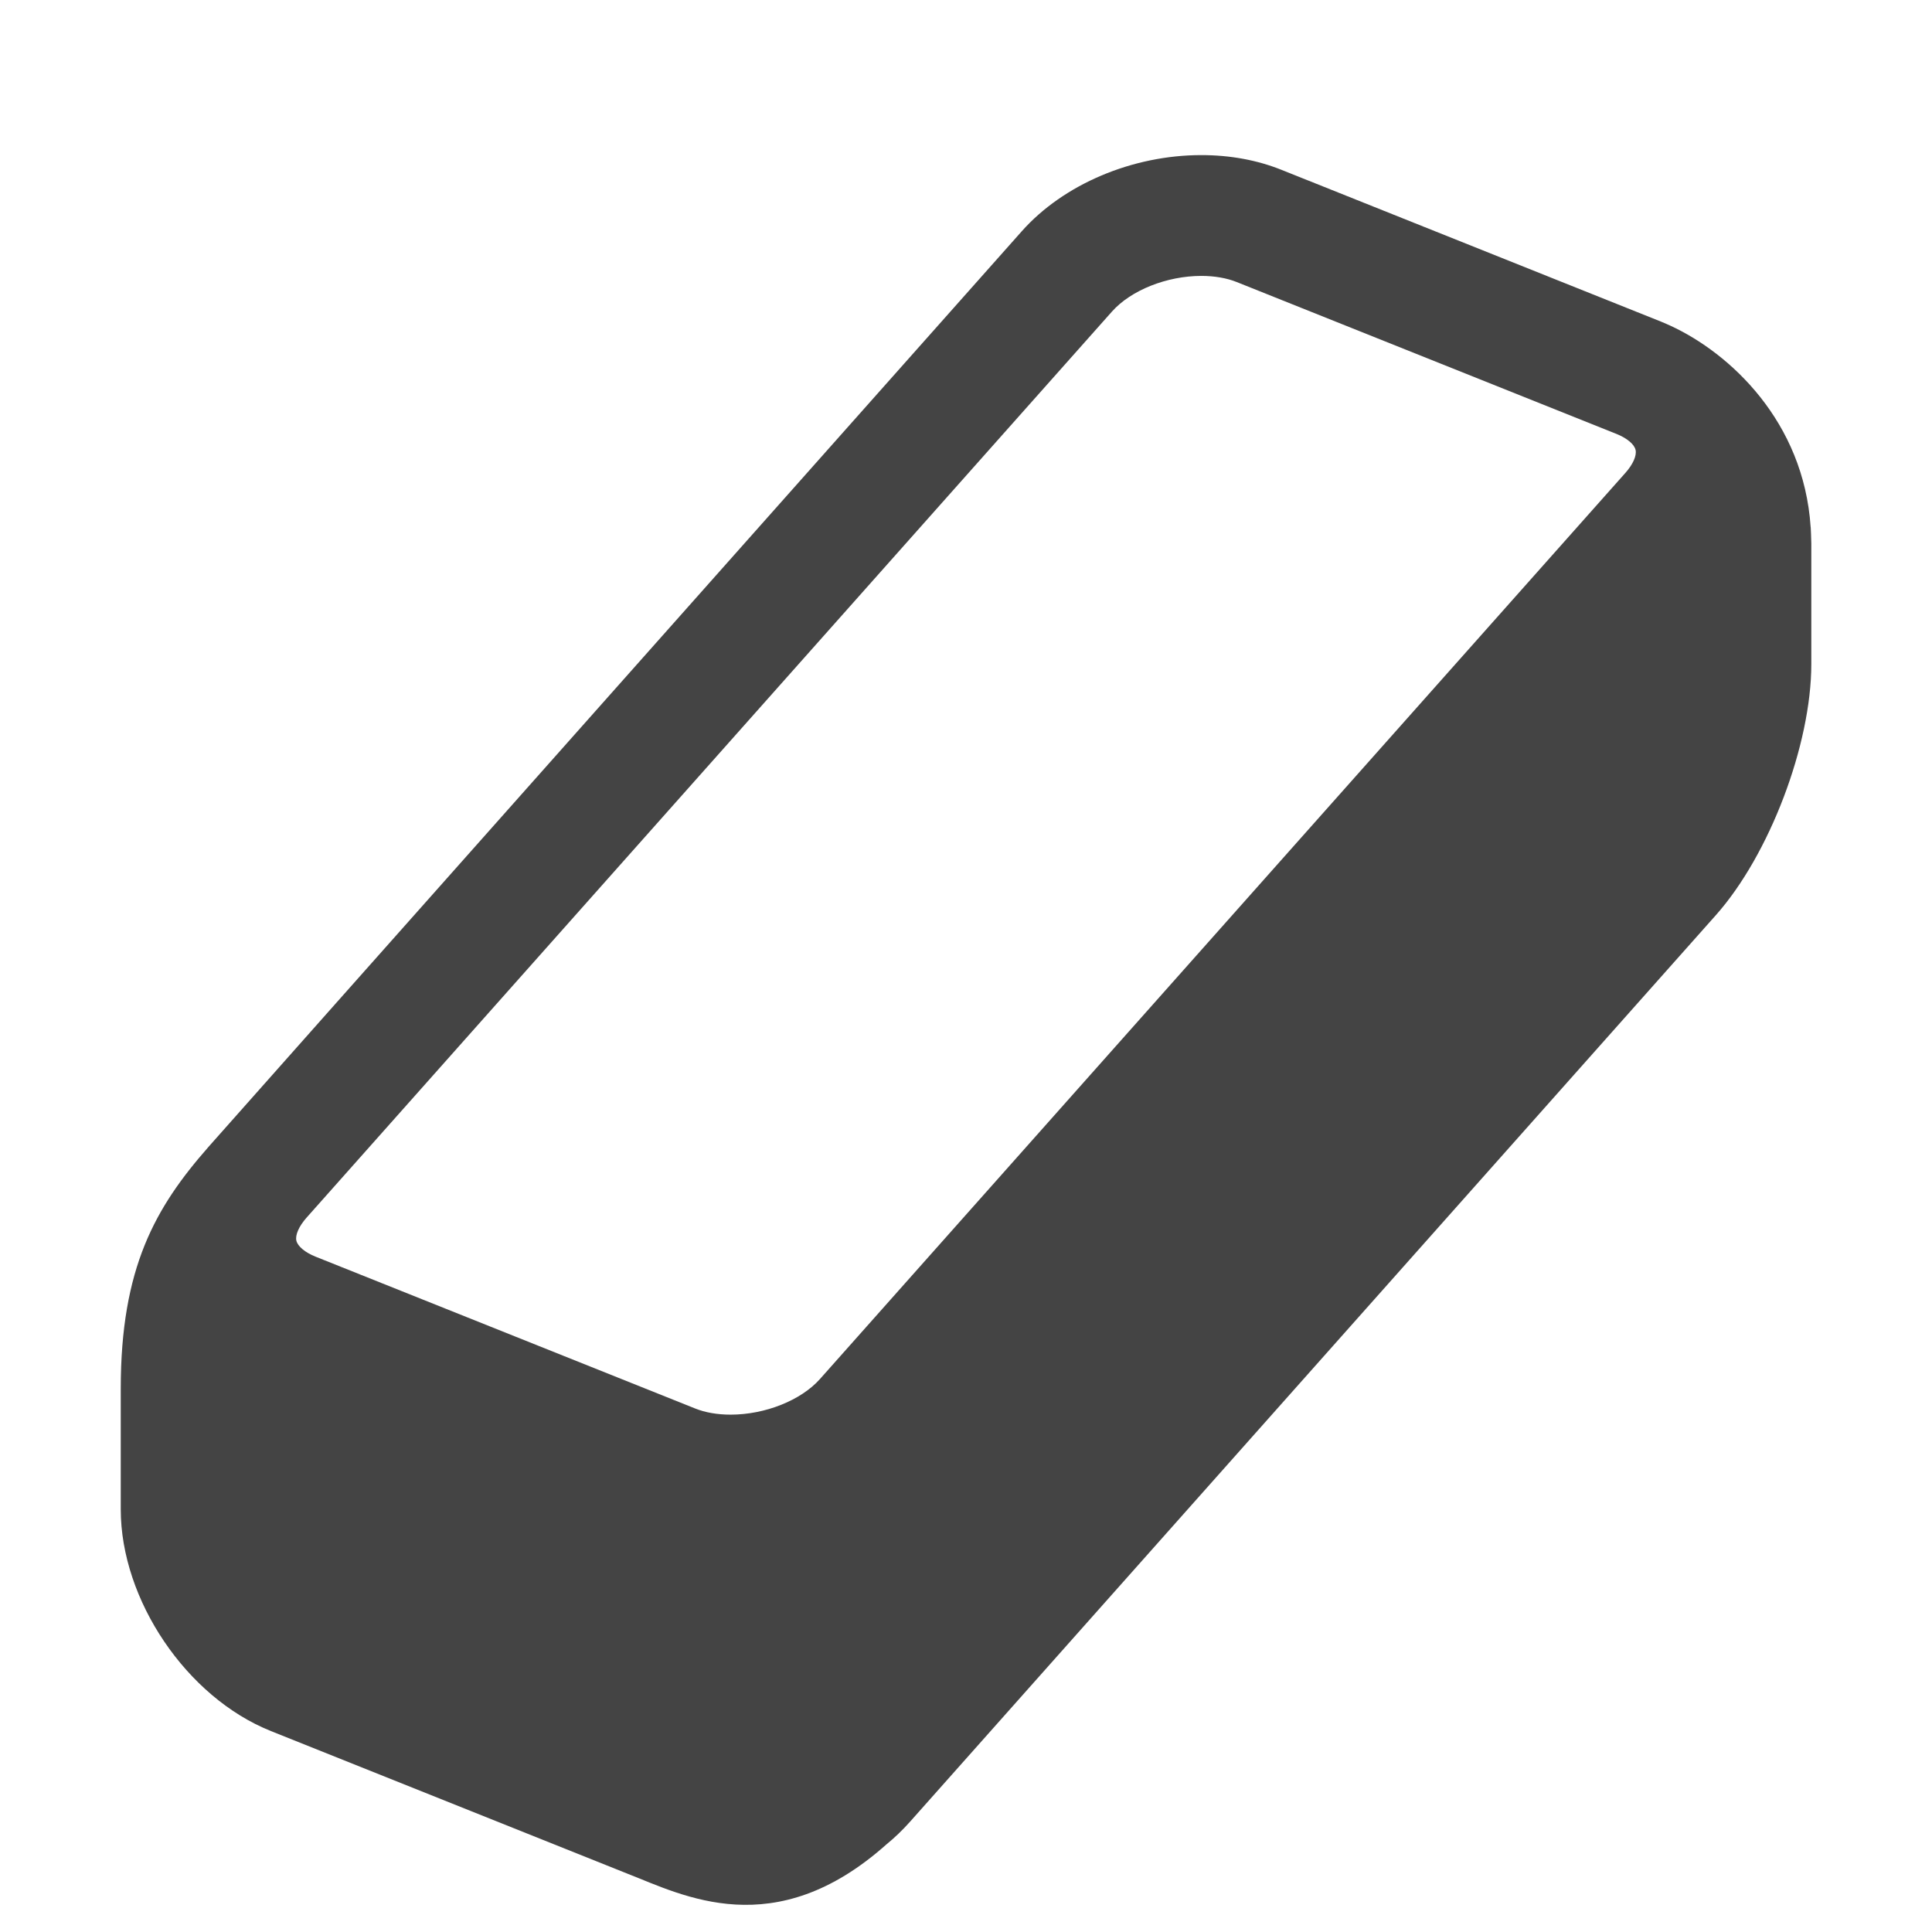 <?xml version="1.0" encoding="utf-8"?>
<!-- Generated by IcoMoon.io -->
<!DOCTYPE svg PUBLIC "-//W3C//DTD SVG 1.1//EN" "http://www.w3.org/Graphics/SVG/1.1/DTD/svg11.dtd">
<svg version="1.1" xmlns="http://www.w3.org/2000/svg" xmlns:xlink="http://www.w3.org/1999/xlink" width="32" height="32" viewBox="0 0 32 32">
<path fill="#444444" d="M29.99 8.731c-0.115-1.751-1.337-2.882-2.322-3.336-0.006-0.003-0.109-0.049-0.154-0.067l-6.286-2.514c-0.406-0.163-0.854-0.245-1.33-0.245-1.143 0-2.283 0.483-2.974 1.261 0 0-13.429 15.113-13.47 15.165-0.002 0.002-0.003 0.003-0.004 0.005-0.879 1-1.45 2-1.45 4v2c0 1.501 1.092 3.114 2.486 3.671l5.909 2.364c0.912 0.355 2.432 1.168 4.287-0.486 0.133-0.108 0.265-0.234 0.395-0.38l0.15-0.169c0-0 0-0 0.001-0.001v0l13.192-14.841c0.887-0.998 1.581-2.824 1.581-4.159v-2c0-0.053-0.009-0.266-0.010-0.269zM5.076 20.17l13.342-15.010c0.314-0.353 0.908-0.59 1.48-0.59 0.218 0 0.421 0.035 0.587 0.102l6.286 2.514c0.175 0.070 0.297 0.171 0.319 0.265s-0.042 0.239-0.167 0.38l-13.342 15.010c-0.314 0.353-0.908 0.59-1.48 0.59-0.218 0-0.421-0.035-0.587-0.102l-6.286-2.514c-0.175-0.070-0.297-0.172-0.319-0.265s0.042-0.239 0.167-0.38z"></path>
</svg>
